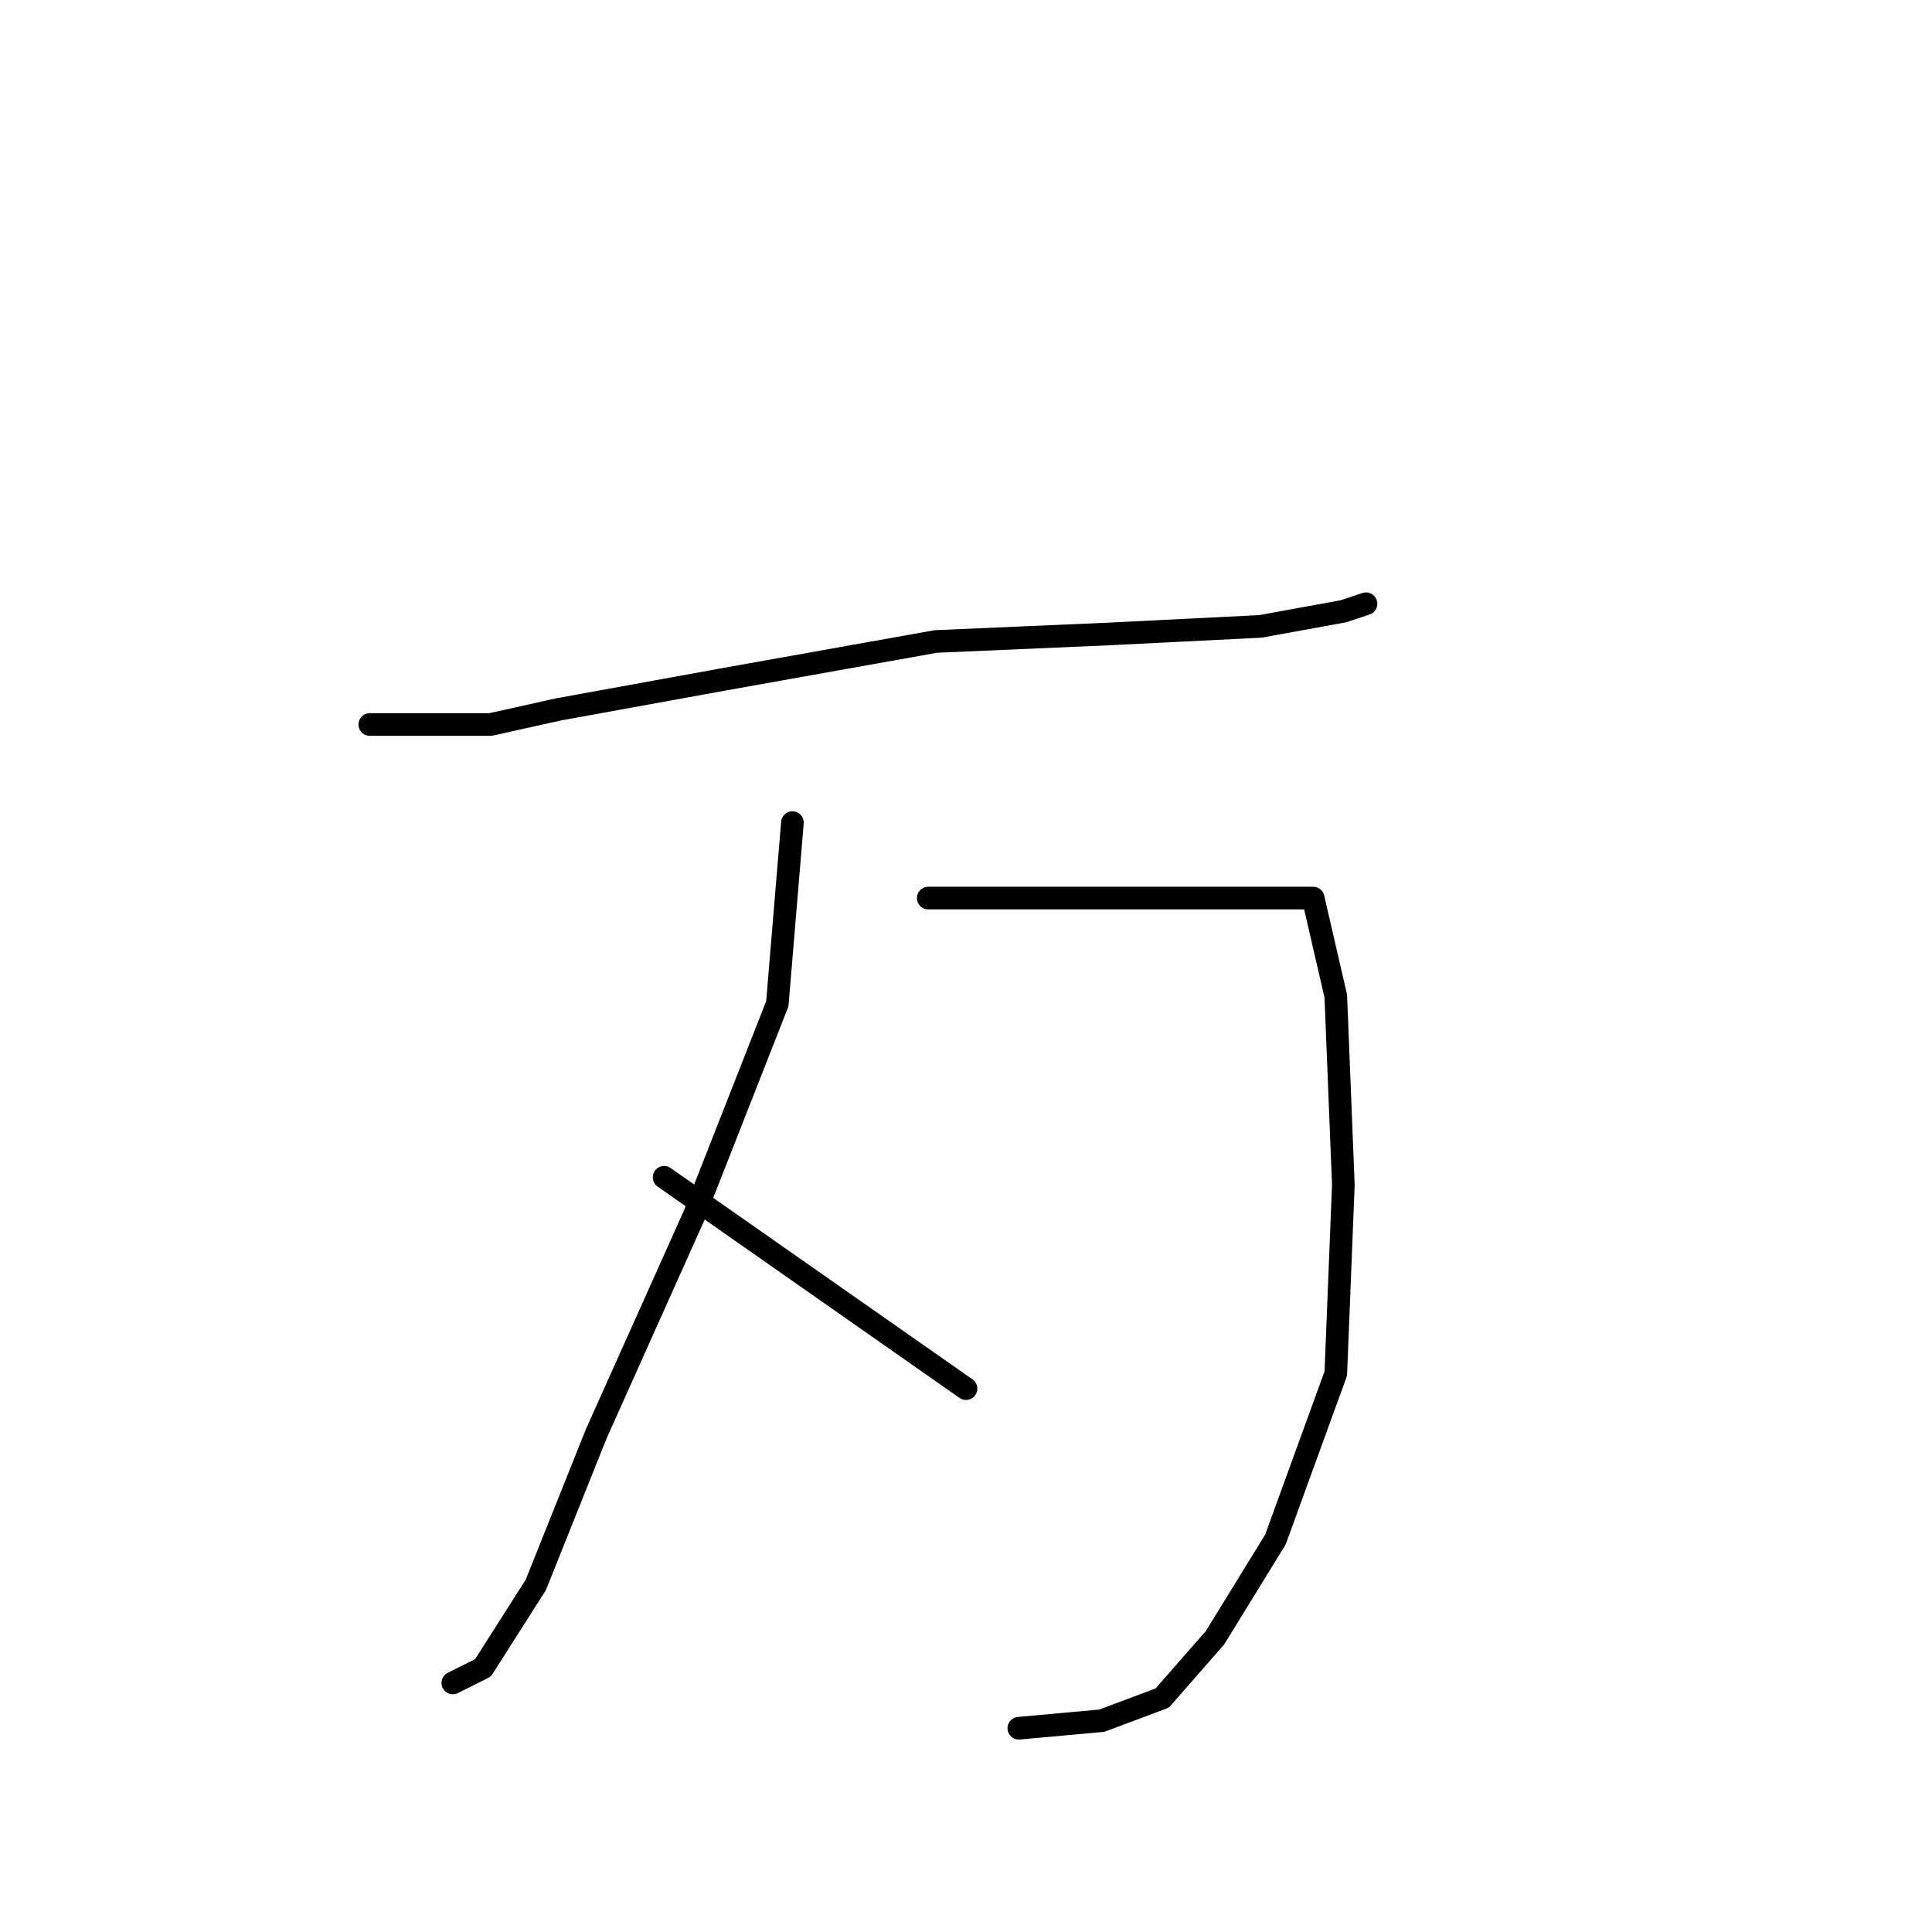 <?xml version="1.0" standalone="no"?>
    <svg width="256" height="256" xmlns="http://www.w3.org/2000/svg" version="1.1">
    <polyline stroke="black" stroke-width="3" stroke-linecap="round" fill="transparent" stroke-linejoin="round" points="49 96 57 96 65 96 74 94 96 90 124 85 147 84 167 83 178 81 181 80 181 80 " />
        <polyline stroke="black" stroke-width="3" stroke-linecap="round" fill="transparent" stroke-linejoin="round" points="105 109 104 121 103 133 92 161 79 190 71 210 64 221 60 223 60 223 " />
        <polyline stroke="black" stroke-width="3" stroke-linecap="round" fill="transparent" stroke-linejoin="round" points="123 119 138 119 153 119 165 119 174 119 177 132 178 157 177 182 169 204 161 217 154 225 146 228 135 229 135 229 " />
        <polyline stroke="black" stroke-width="3" stroke-linecap="round" fill="transparent" stroke-linejoin="round" points="88 156 108 170 128 184 128 184 " />
        </svg>